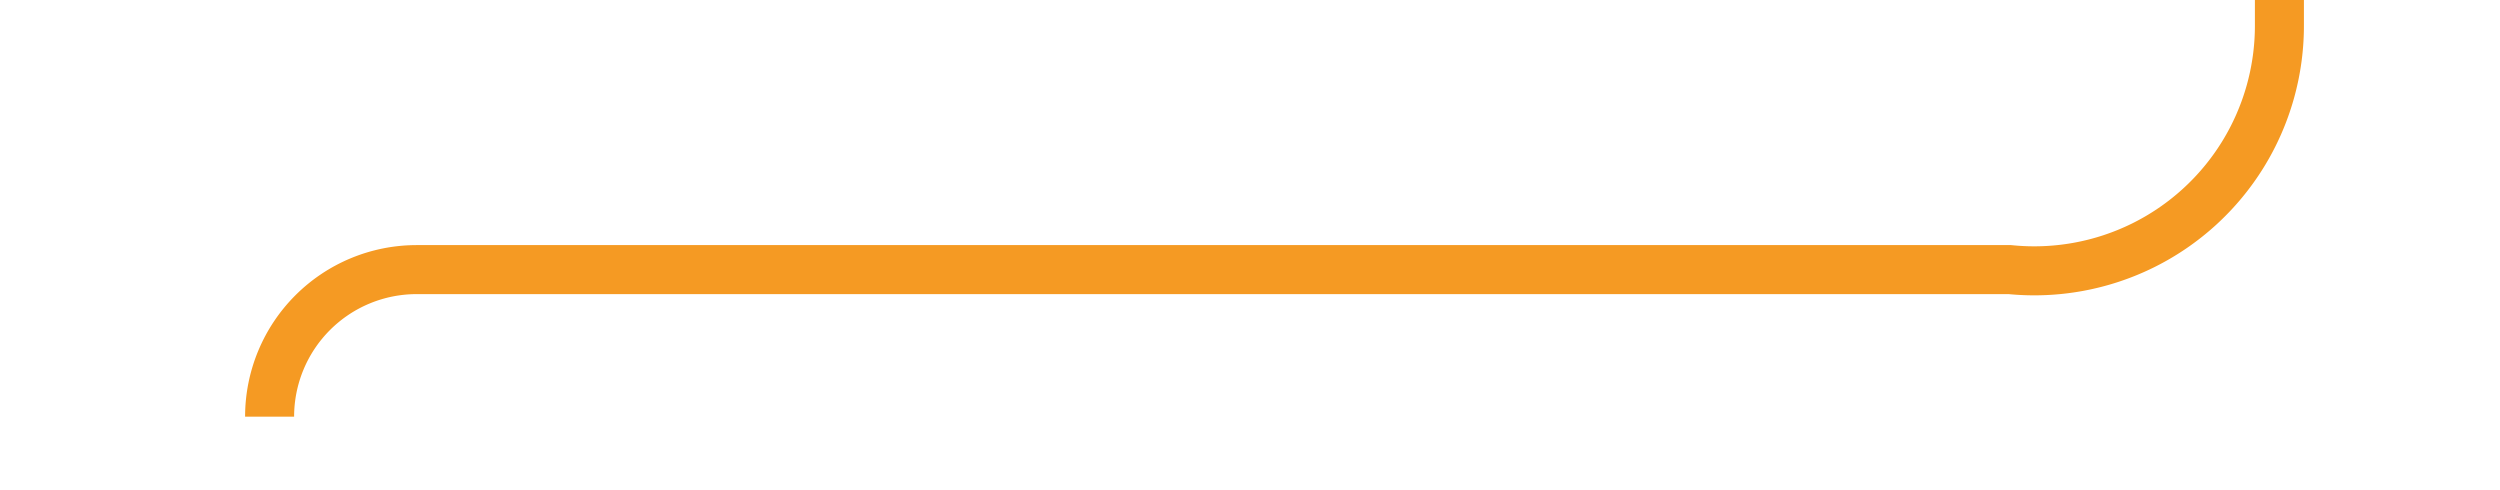 ﻿<?xml version="1.0" encoding="utf-8"?>
<svg version="1.1" xmlns:xlink="http://www.w3.org/1999/xlink" width="51px" height="10px" preserveAspectRatio="xMinYMid meet" viewBox="1145 483  51 8" xmlns="http://www.w3.org/2000/svg">
  <path d="M 1150.5 490.5  A 3 3 0 0 1 1153.5 487.5 L 1186 487.5  A 5 5 0 0 0 1191.5 482.5 L 1191.5 349  A 5 5 0 0 1 1196.5 344.5 L 1247 344.5  " stroke-width="1" stroke="#f59a23" fill="none" />
</svg>